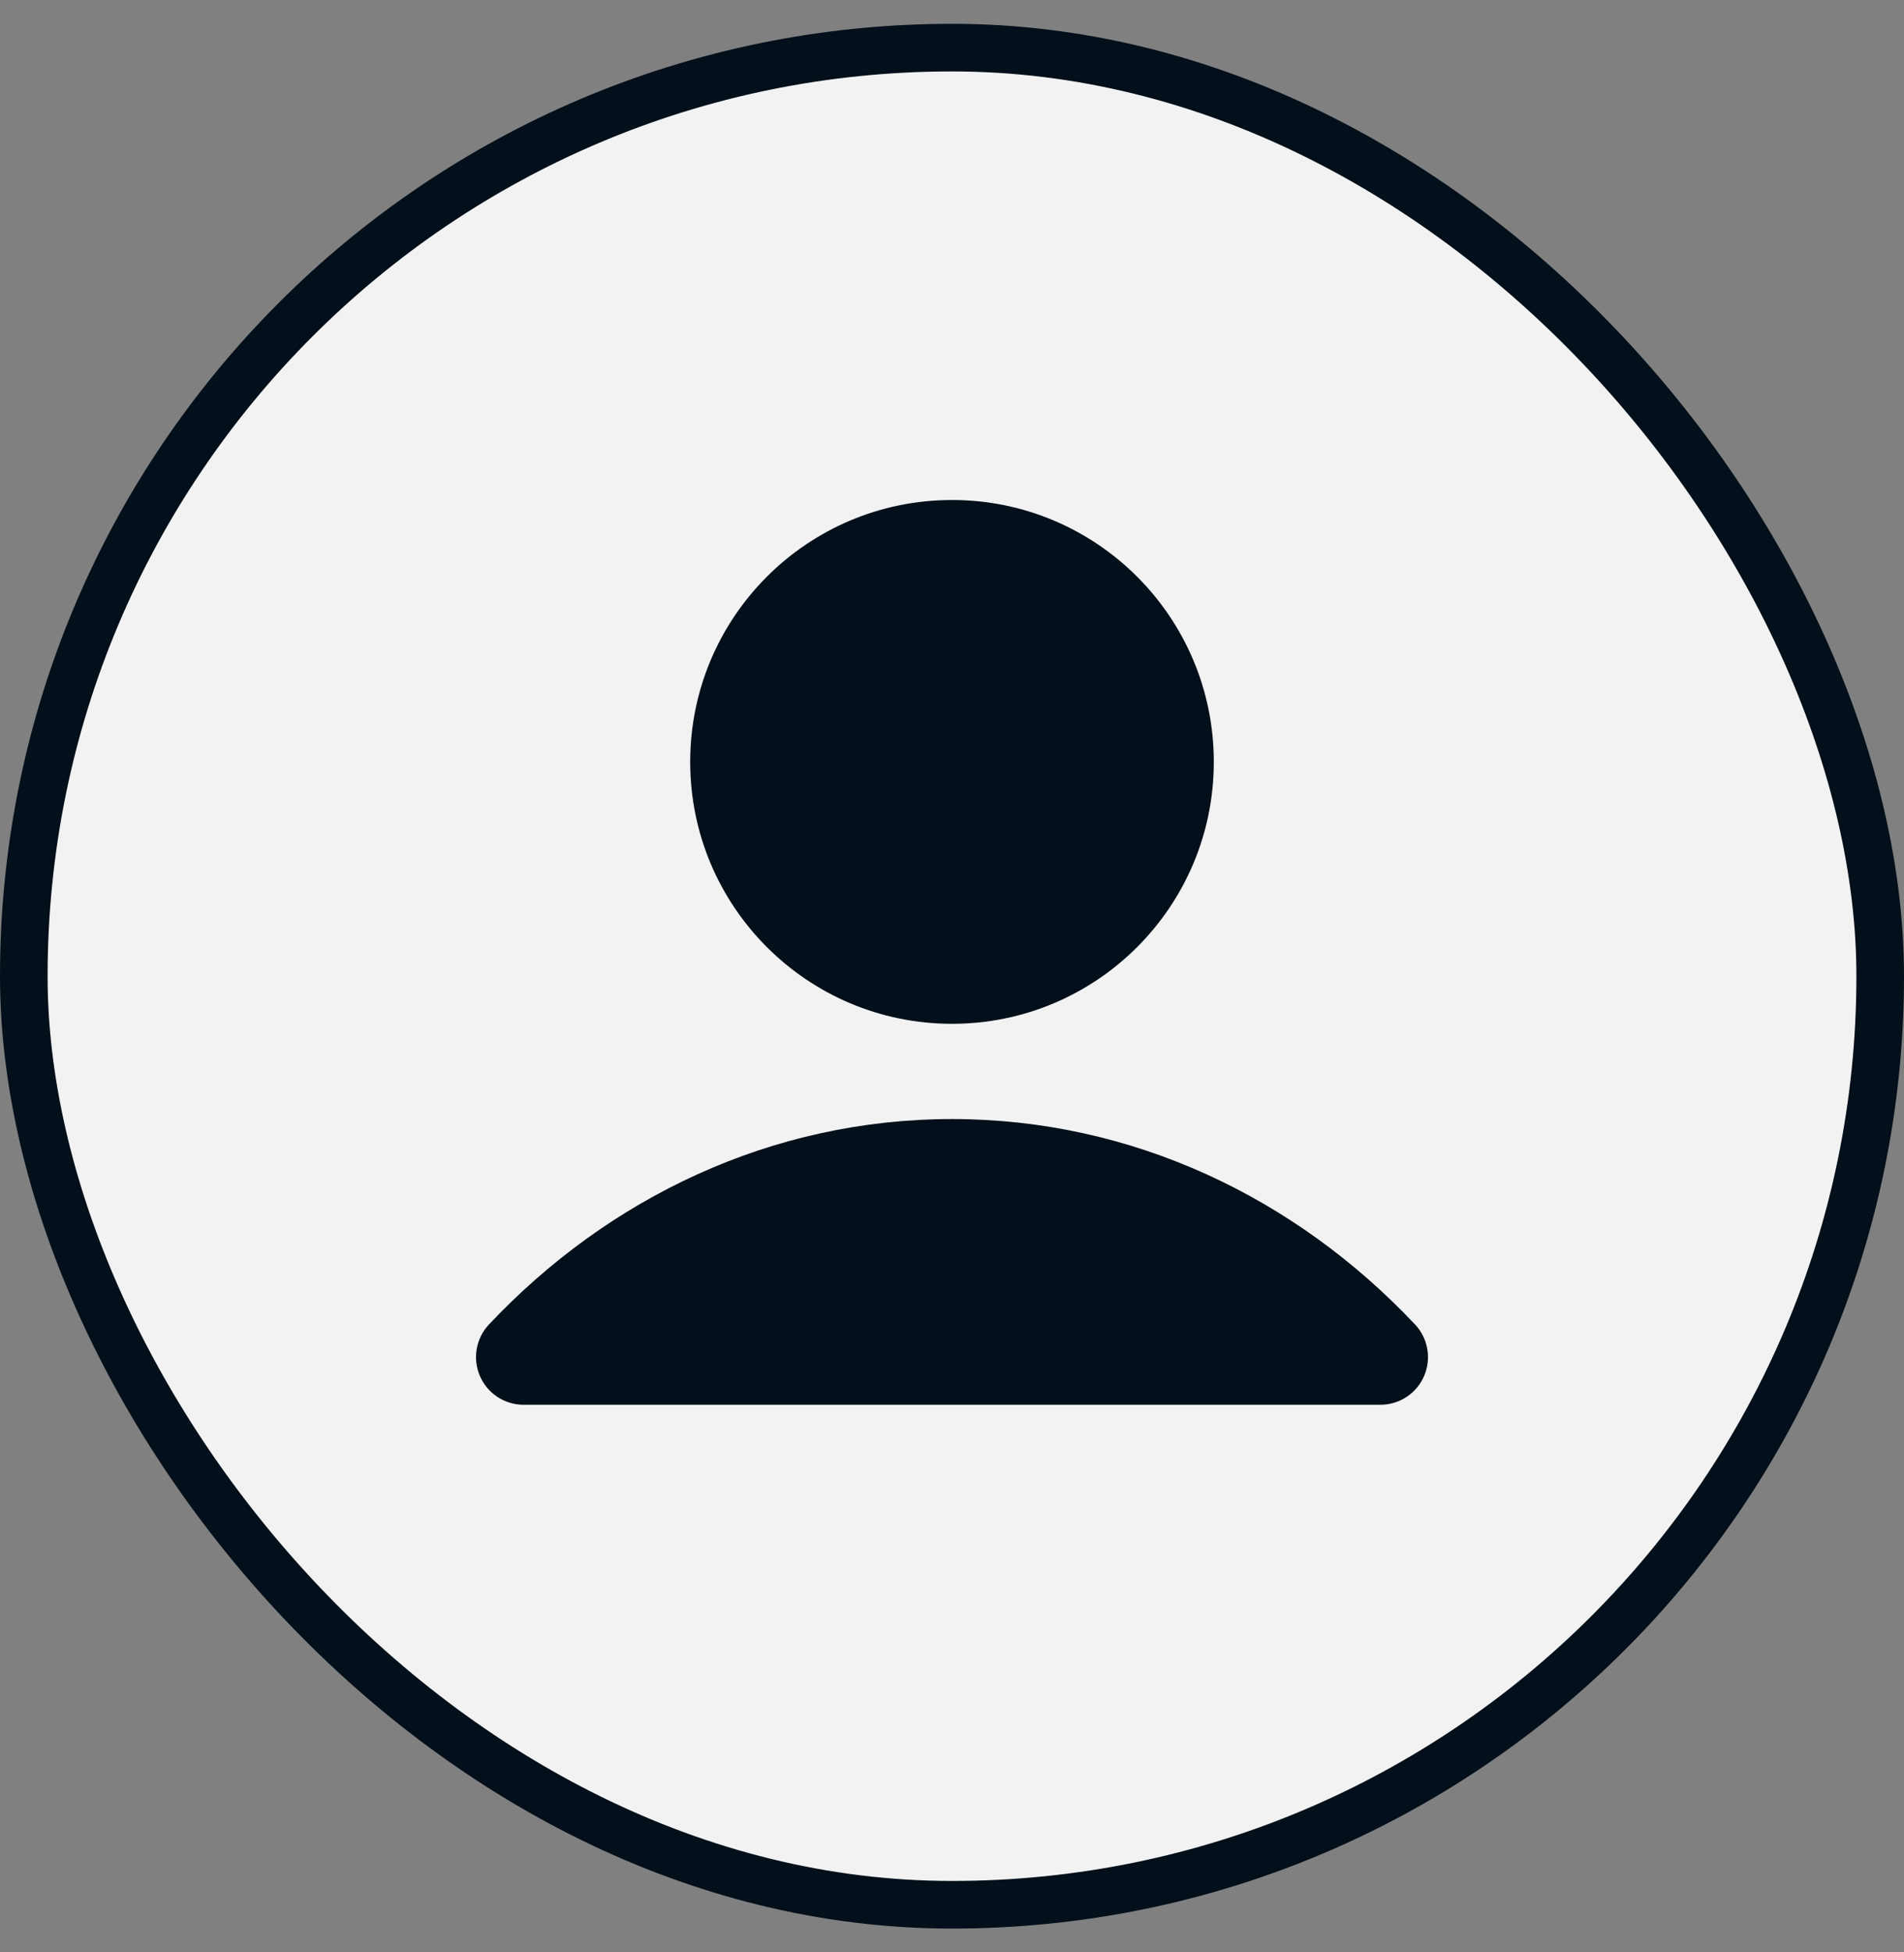 <svg width="40" height="41" viewBox="0 0 40 41" fill="none" xmlns="http://www.w3.org/2000/svg">
<rect x="0" y="0" width="40" height="41" fill="#808080" stroke="none"/>
<rect x="0.5" y="1" width="39" height="39" rx="19.5" fill="#F2F2F2"/>
<path fill-rule="evenodd" clip-rule="evenodd" d="M10.272 27.814C12.778 25.156 16.205 23.5 20 23.5C23.795 23.5 27.222 25.156 29.728 27.814C30.001 28.104 30.076 28.53 29.918 28.896C29.76 29.263 29.399 29.5 29 29.5H11C10.601 29.5 10.24 29.263 10.082 28.896C9.924 28.53 9.999 28.104 10.272 27.814Z" fill="#030F1A"/>
<path fill-rule="evenodd" clip-rule="evenodd" d="M14.5 16C14.5 12.962 16.962 10.5 20 10.5C23.038 10.5 25.5 12.962 25.5 16C25.5 19.038 23.038 21.5 20 21.5C16.962 21.5 14.5 19.038 14.5 16Z" fill="#030F1A"/>
<rect x="0.5" y="1" width="39" height="39" rx="19.5" stroke="#030F1A"/>
</svg>

